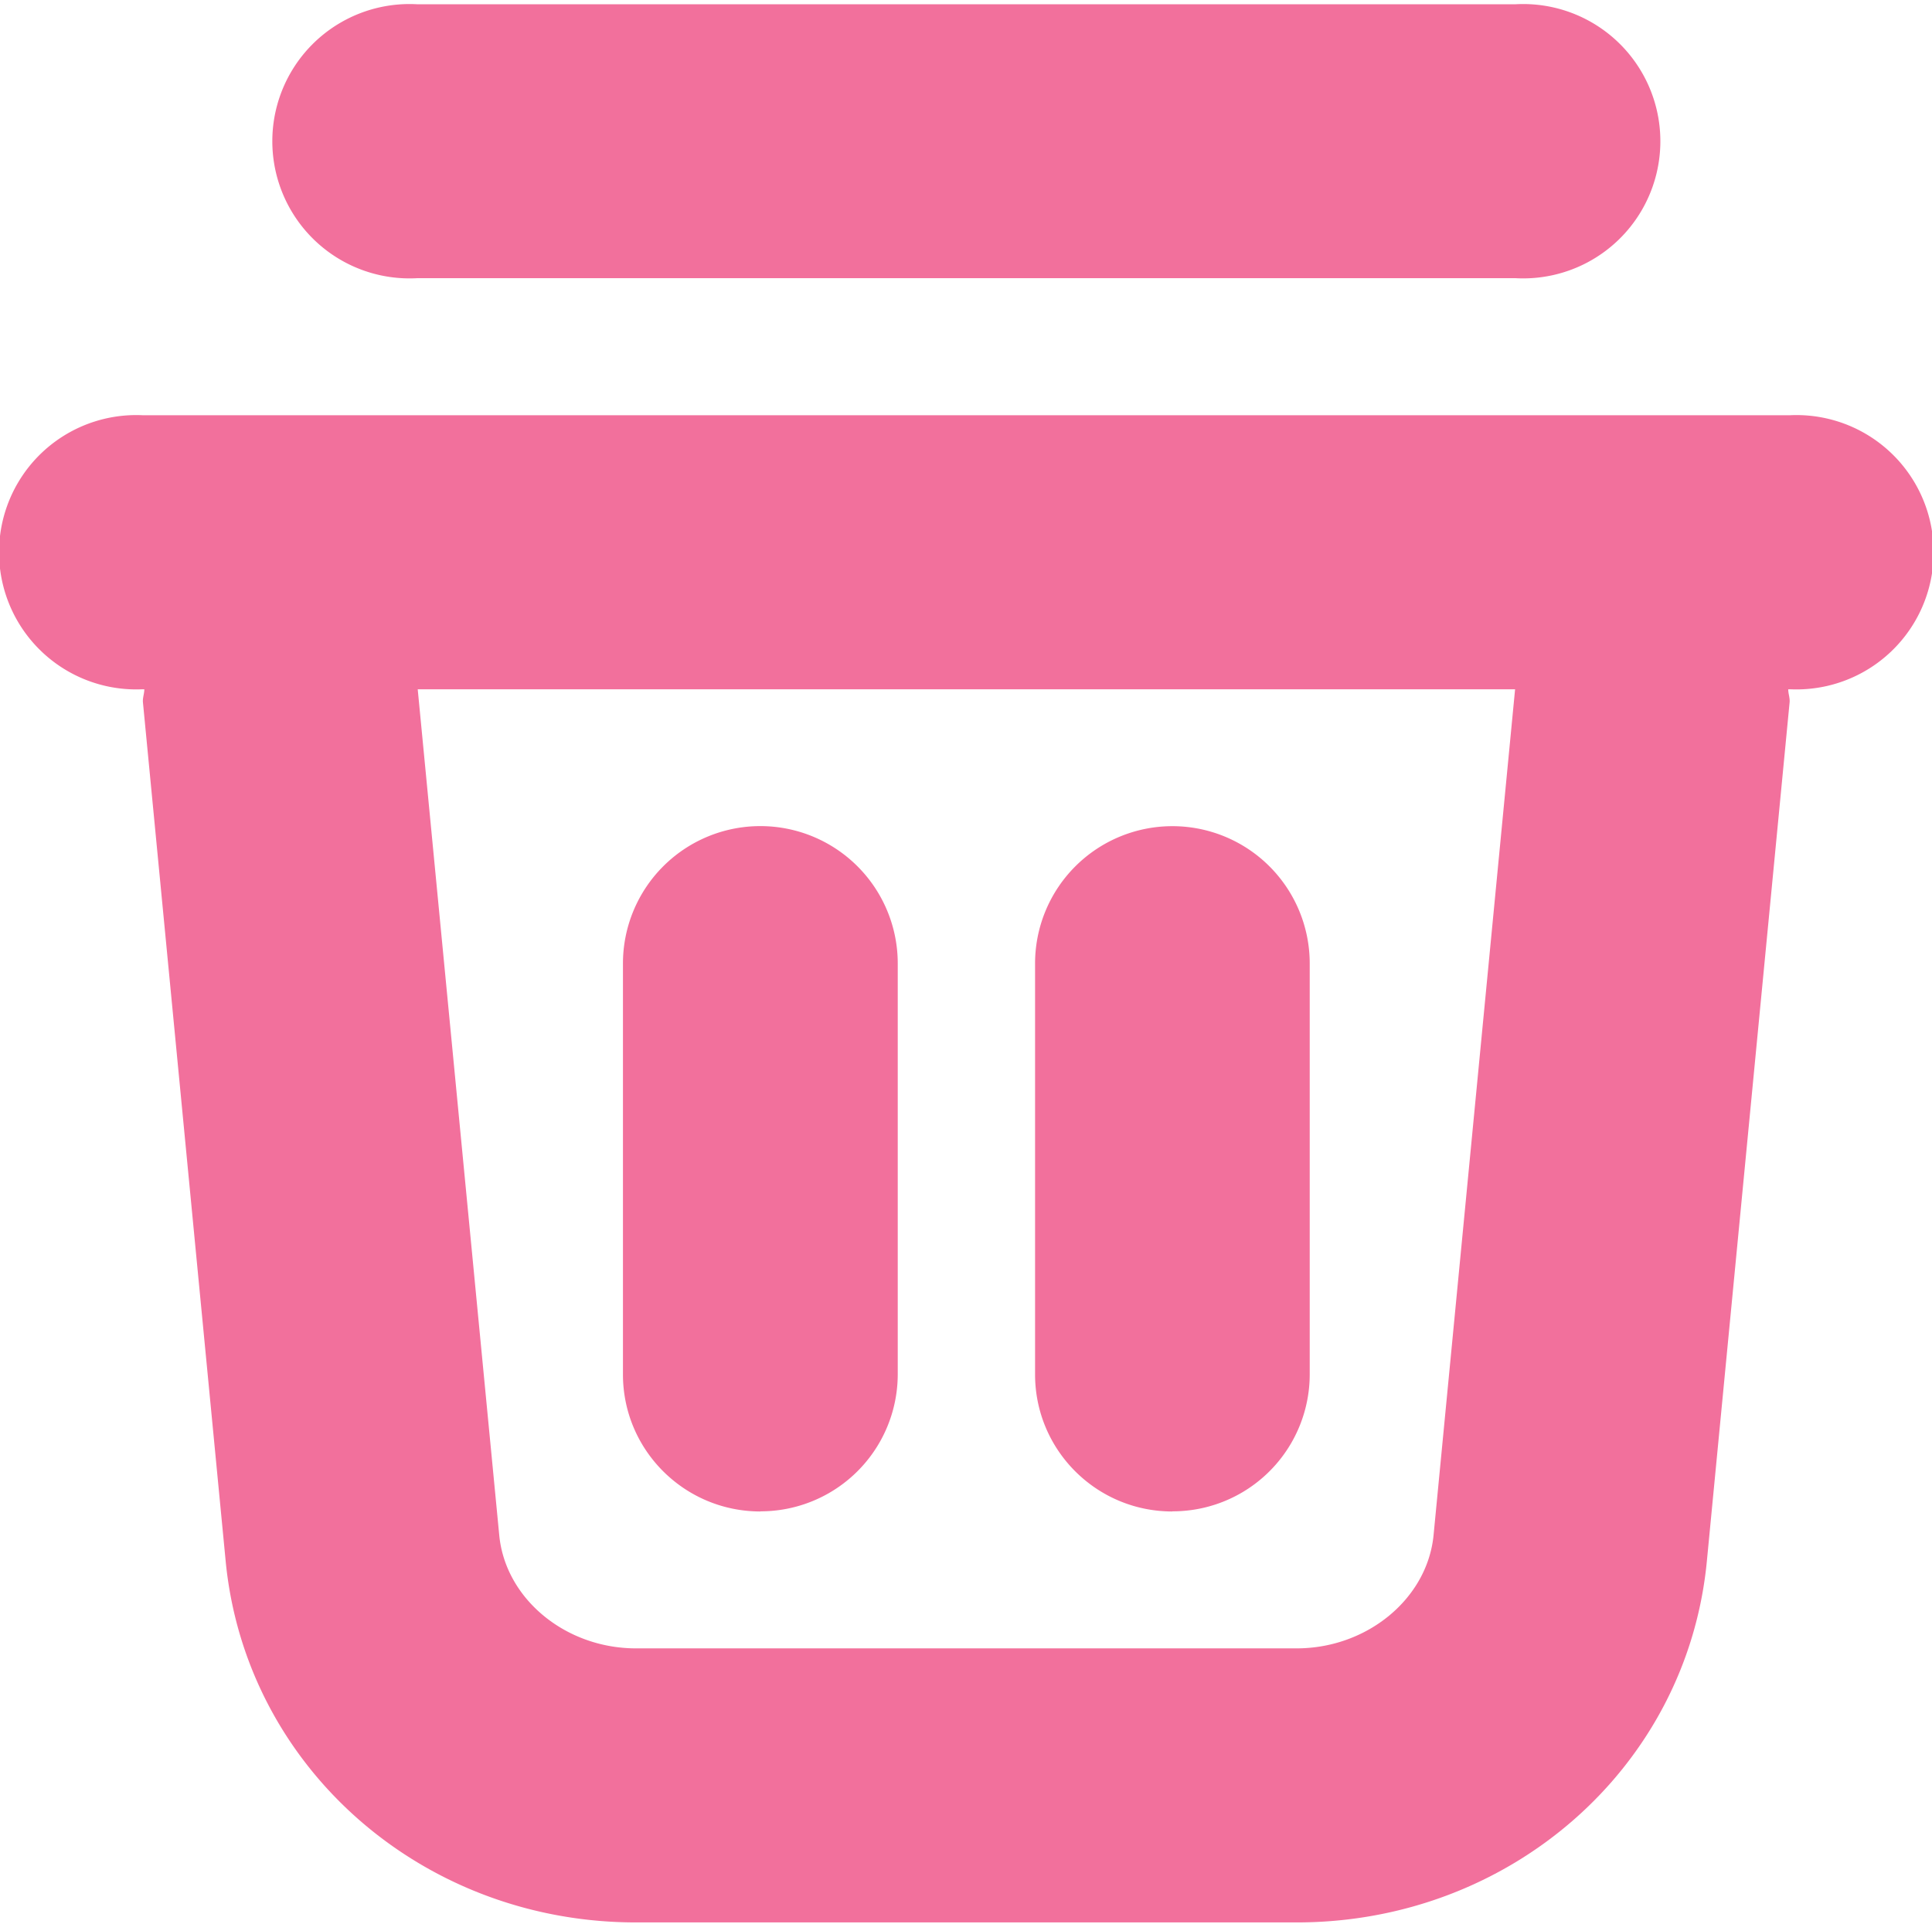 <svg xmlns="http://www.w3.org/2000/svg" viewBox="0 0 1028 1024" xml:space="preserve">
  <path d="M221.902 148.041h584.558a72.997 72.997 0 1 0 0-145.774H221.902a72.997 72.997 0 1 0 0 145.774" fill="#F2709C" ></path><path d="M762.793 816.933c-3.291 33.792-35.328 60.27-72.85 60.27H338.418c-37.595 0-69.559-26.478-72.777-60.27l-43.374-450.121h583.899l-43.374 450.121zM952.599 220.965H75.762a72.997 72.997 0 1 0 0 145.847h1.024c0 2.414-0.951 4.535-0.731 6.949l44.032 457.143c10.679 109.495 104.521 192.146 218.331 192.146h351.525c113.81 0 207.726-82.651 218.258-192.219l44.032-457.07c0.219-2.414-0.731-4.535-0.731-6.949h1.097a72.997 72.997 0 1 0 0-145.847z" fill="#F2709C" ></path><path d="M623.748 804.279a72.923 72.923 0 0 0 73.143-72.923V512.731a72.997 72.997 0 1 0-146.139 0v218.697c0 40.302 32.695 72.923 72.997 72.923M404.539 804.279a72.997 72.997 0 0 0 73.143-72.923V512.731a72.997 72.997 0 0 0-146.213 0v218.697c0 40.302 32.768 72.923 73.143 72.923" fill="#F2709C" ></path>
</svg>